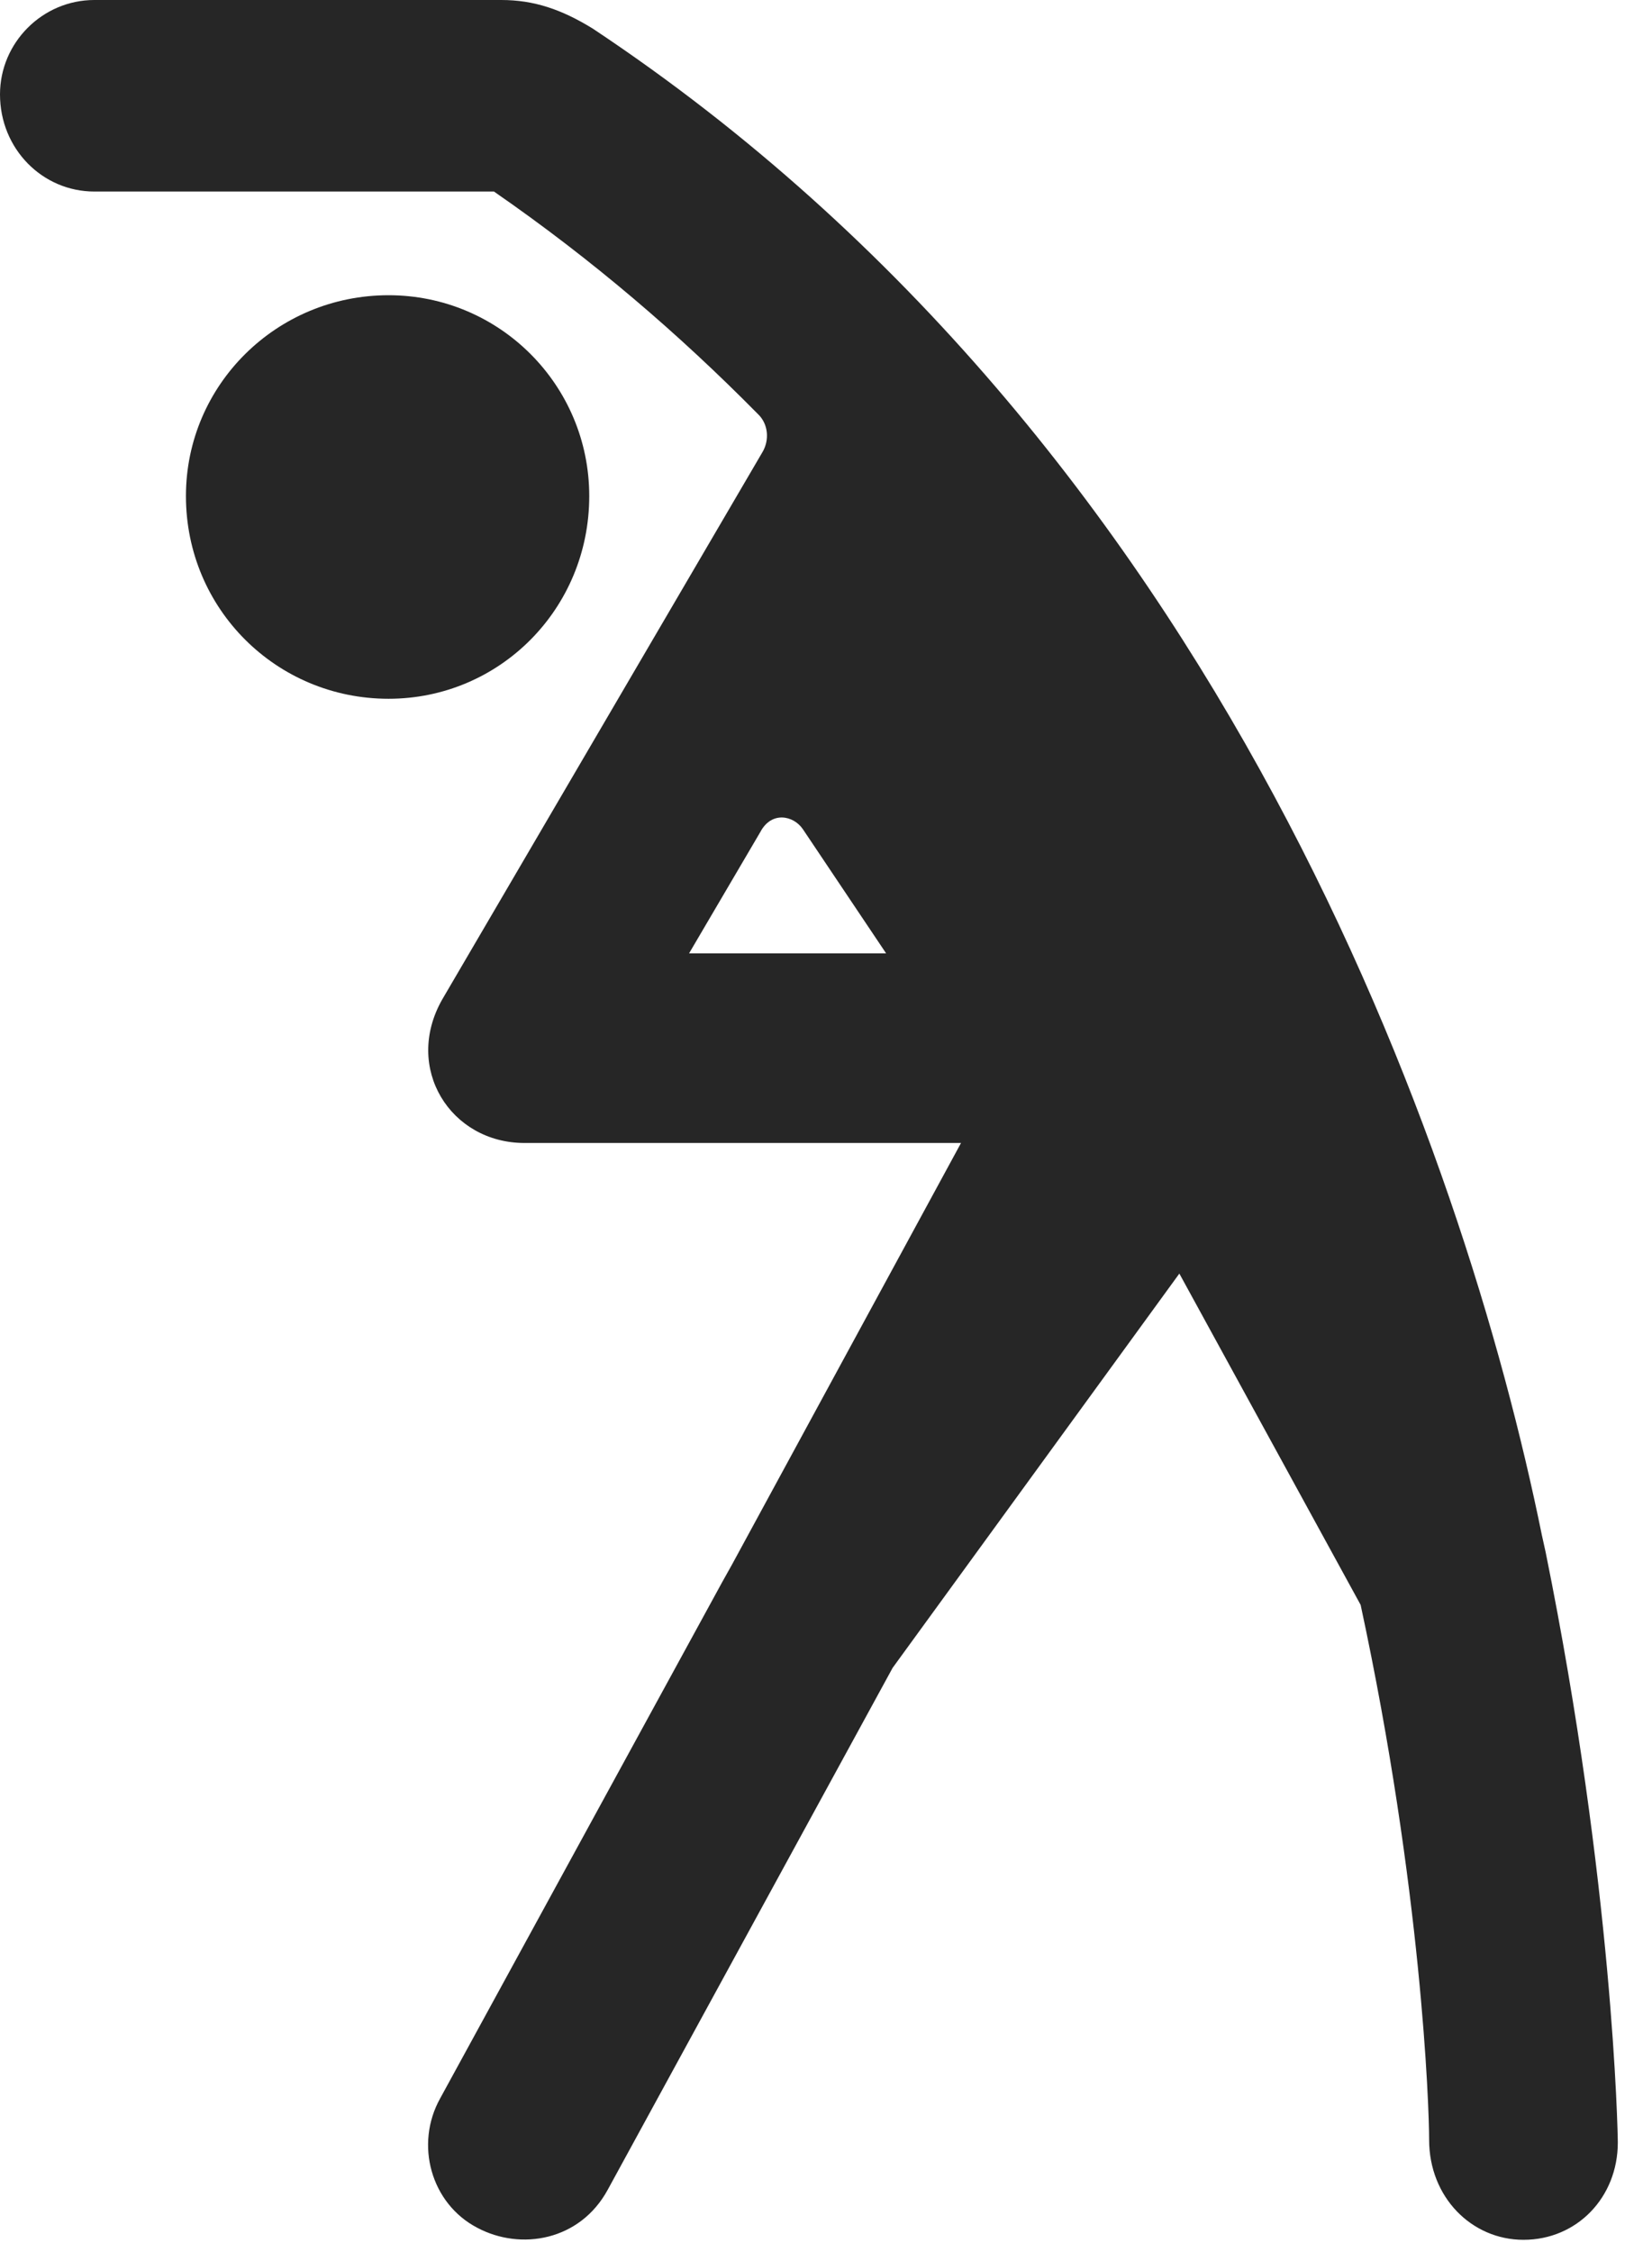 <?xml version="1.0" encoding="UTF-8"?>
<!--Generator: Apple Native CoreSVG 341-->
<!DOCTYPE svg
PUBLIC "-//W3C//DTD SVG 1.1//EN"
       "http://www.w3.org/Graphics/SVG/1.1/DTD/svg11.dtd">
<svg version="1.1" xmlns="http://www.w3.org/2000/svg" xmlns:xlink="http://www.w3.org/1999/xlink" viewBox="0 0 17.441 23.76">
 <g>
  <rect height="23.76" opacity="0" width="17.441" x="0" y="0"/>
  <path d="M4.102 7.373C5.273 7.373 6.221 6.426 6.221 5.234C6.221 4.062 5.273 3.115 4.102 3.115C2.92 3.115 1.963 4.062 1.963 5.234C1.963 6.426 2.92 7.373 4.102 7.373ZM9.424 17.598L12.451 13.438L14.365 16.934C15.01 19.932 15.088 22.227 15.088 22.578C15.088 23.184 15.537 23.633 16.084 23.633C16.65 23.633 17.08 23.184 17.08 22.607C17.08 22.51 17.031 19.893 16.318 16.377L16.279 16.201C15.459 12.168 12.891 4.707 6.26 0.303C5.928 0.098 5.635 0 5.293 0L0.996 0C0.449 0 0 0.449 0 0.996C0 1.572 0.449 2.021 0.996 2.021L5.215 2.021C6.26 2.744 7.168 3.525 7.998 4.365C8.115 4.473 8.125 4.648 8.047 4.775L4.668 10.547C4.258 11.27 4.756 12.06 5.537 12.06L10.146 12.06L7.725 16.514L7.627 16.689L4.648 22.139C4.375 22.627 4.551 23.252 5.039 23.506C5.498 23.75 6.123 23.643 6.416 23.105ZM7.275 10.059L8.027 8.779C8.145 8.555 8.379 8.604 8.477 8.75L9.355 10.059Z" fill="black" fill-opacity="0.85"/>
 </g>
</svg>

